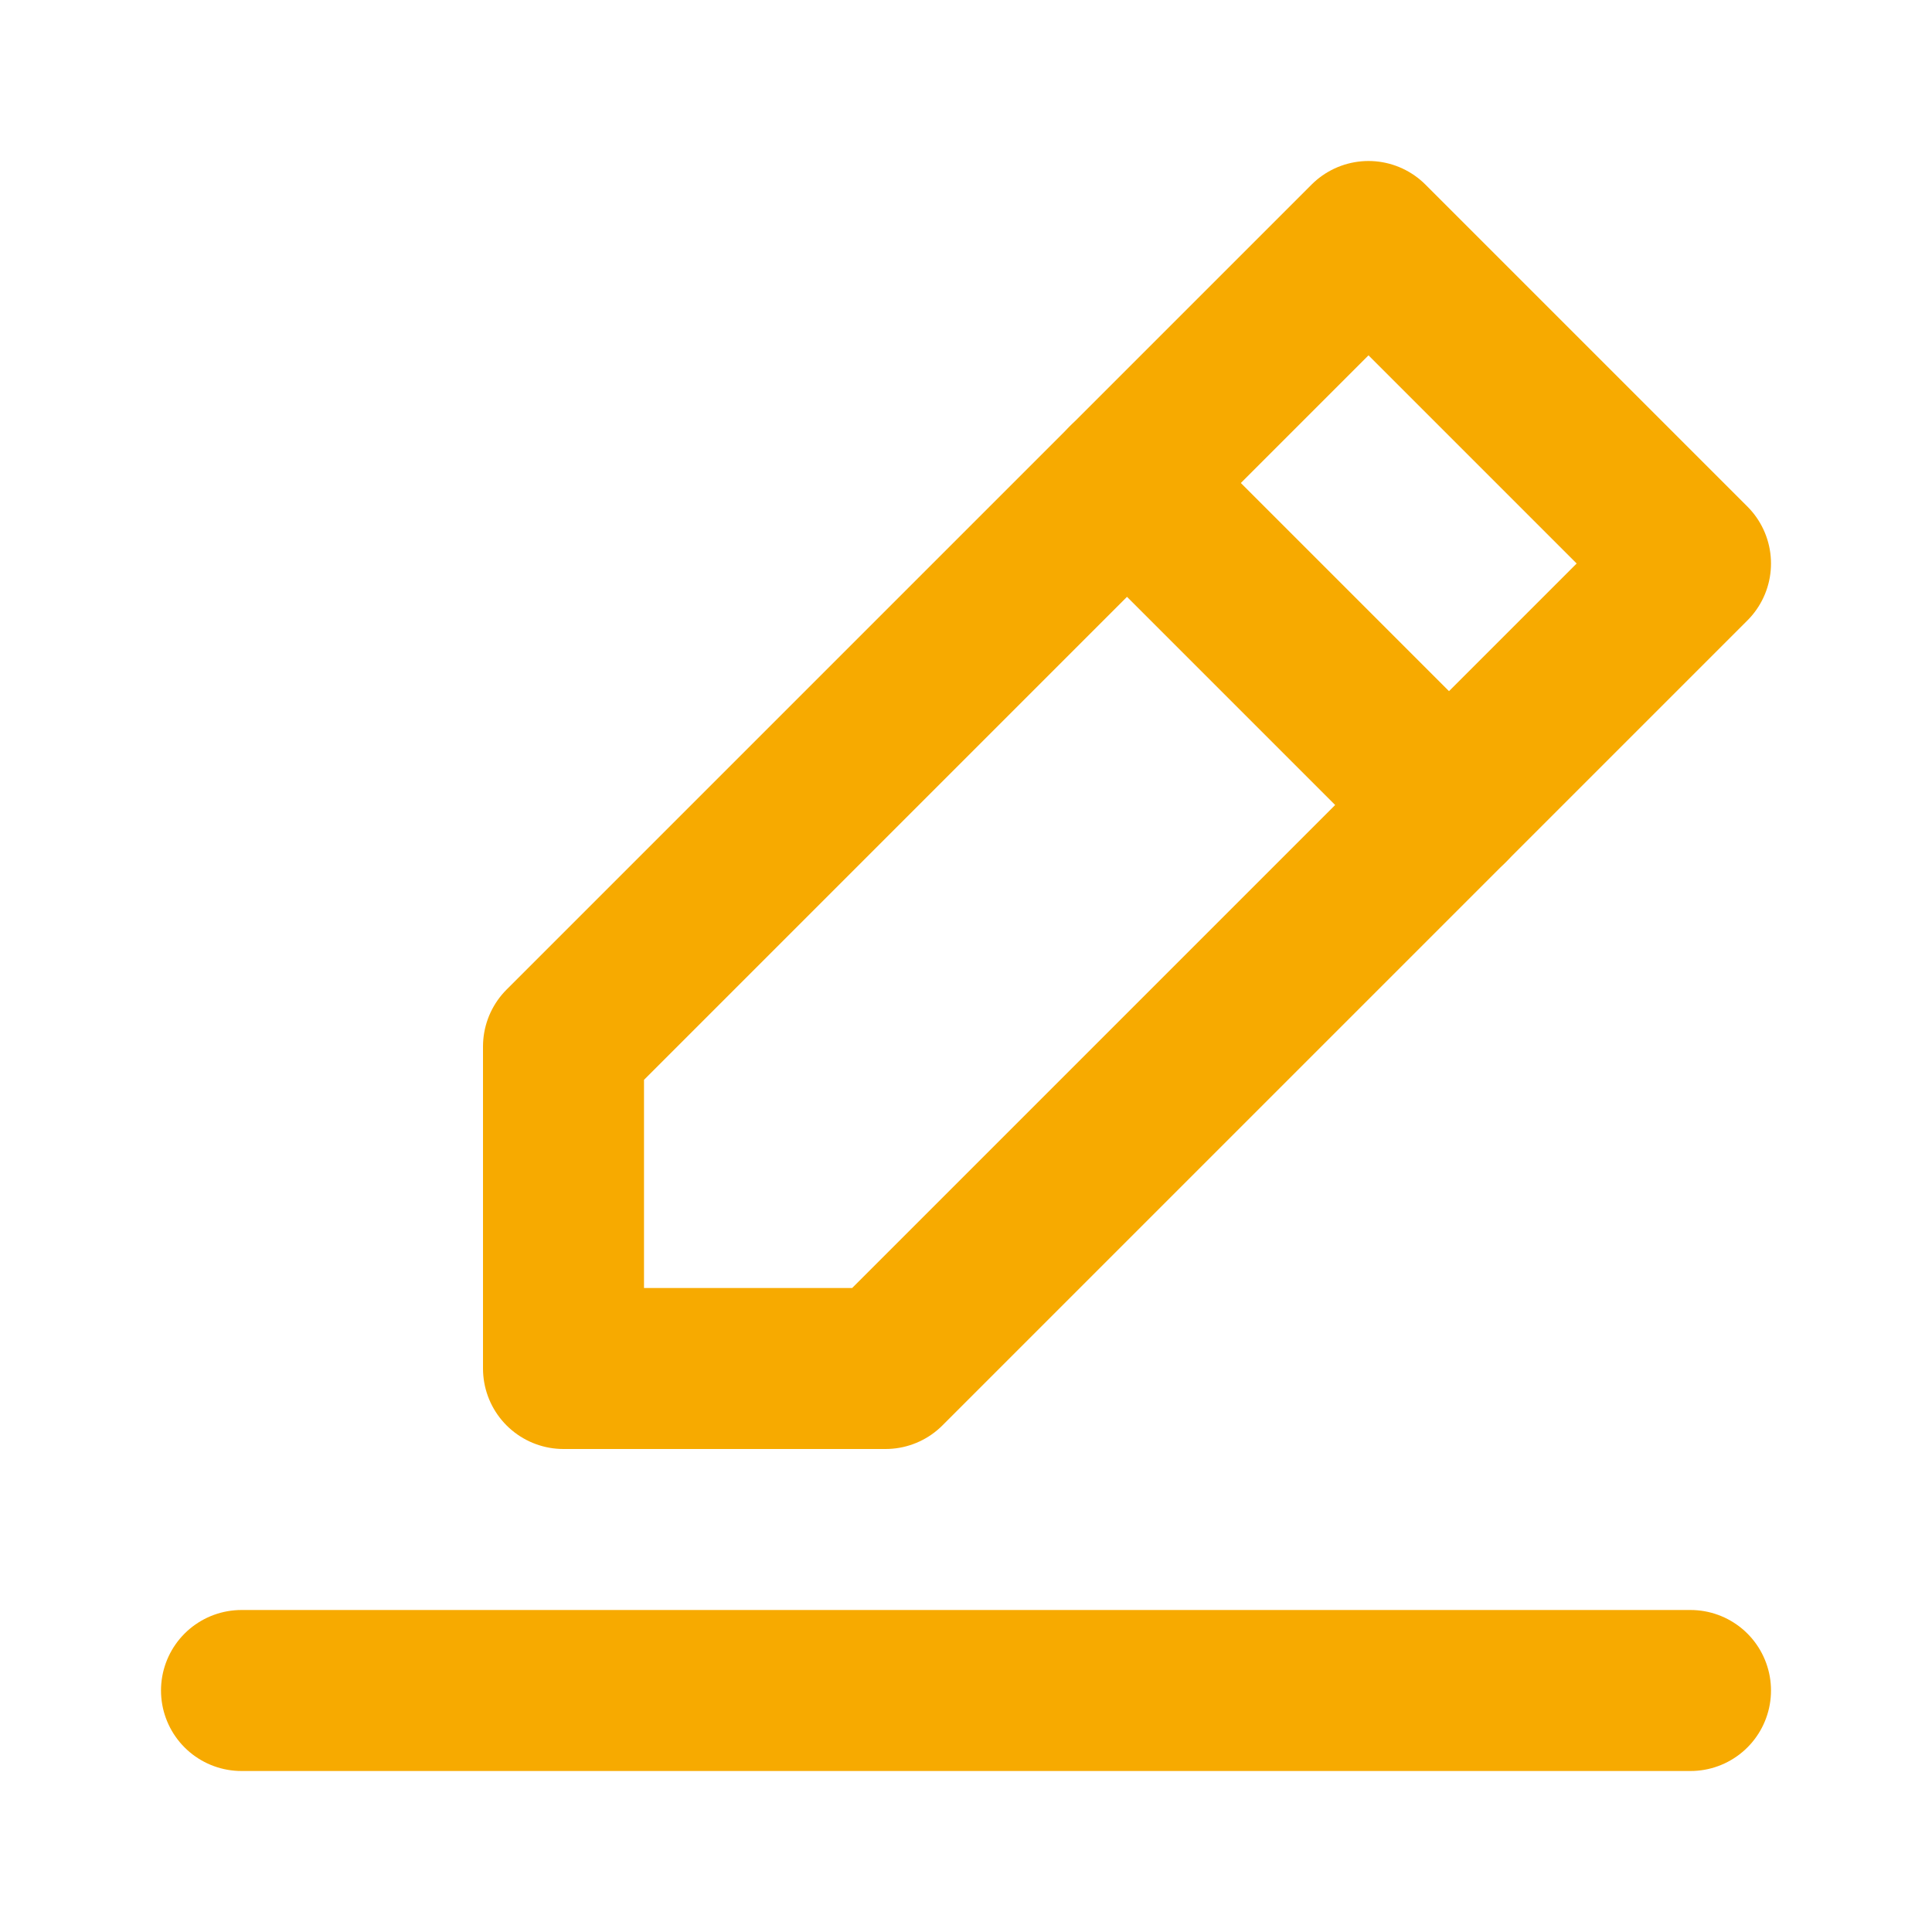 <svg width="24" height="24" viewBox="0 0 24 24" fill="none" xmlns="http://www.w3.org/2000/svg">
<path d="M3 21H21" stroke="#F7AA00" stroke-width="2" stroke-linecap="round" stroke-linejoin="round"/>
<path d="M7 17V13L17 3L21 7L11 17H7Z" stroke="#F7AA00" stroke-width="2" stroke-linecap="round" stroke-linejoin="round"/>
<path d="M14 6L18 10" stroke="#F7AA00" stroke-width="2" stroke-linecap="round" stroke-linejoin="round"/>
</svg>
